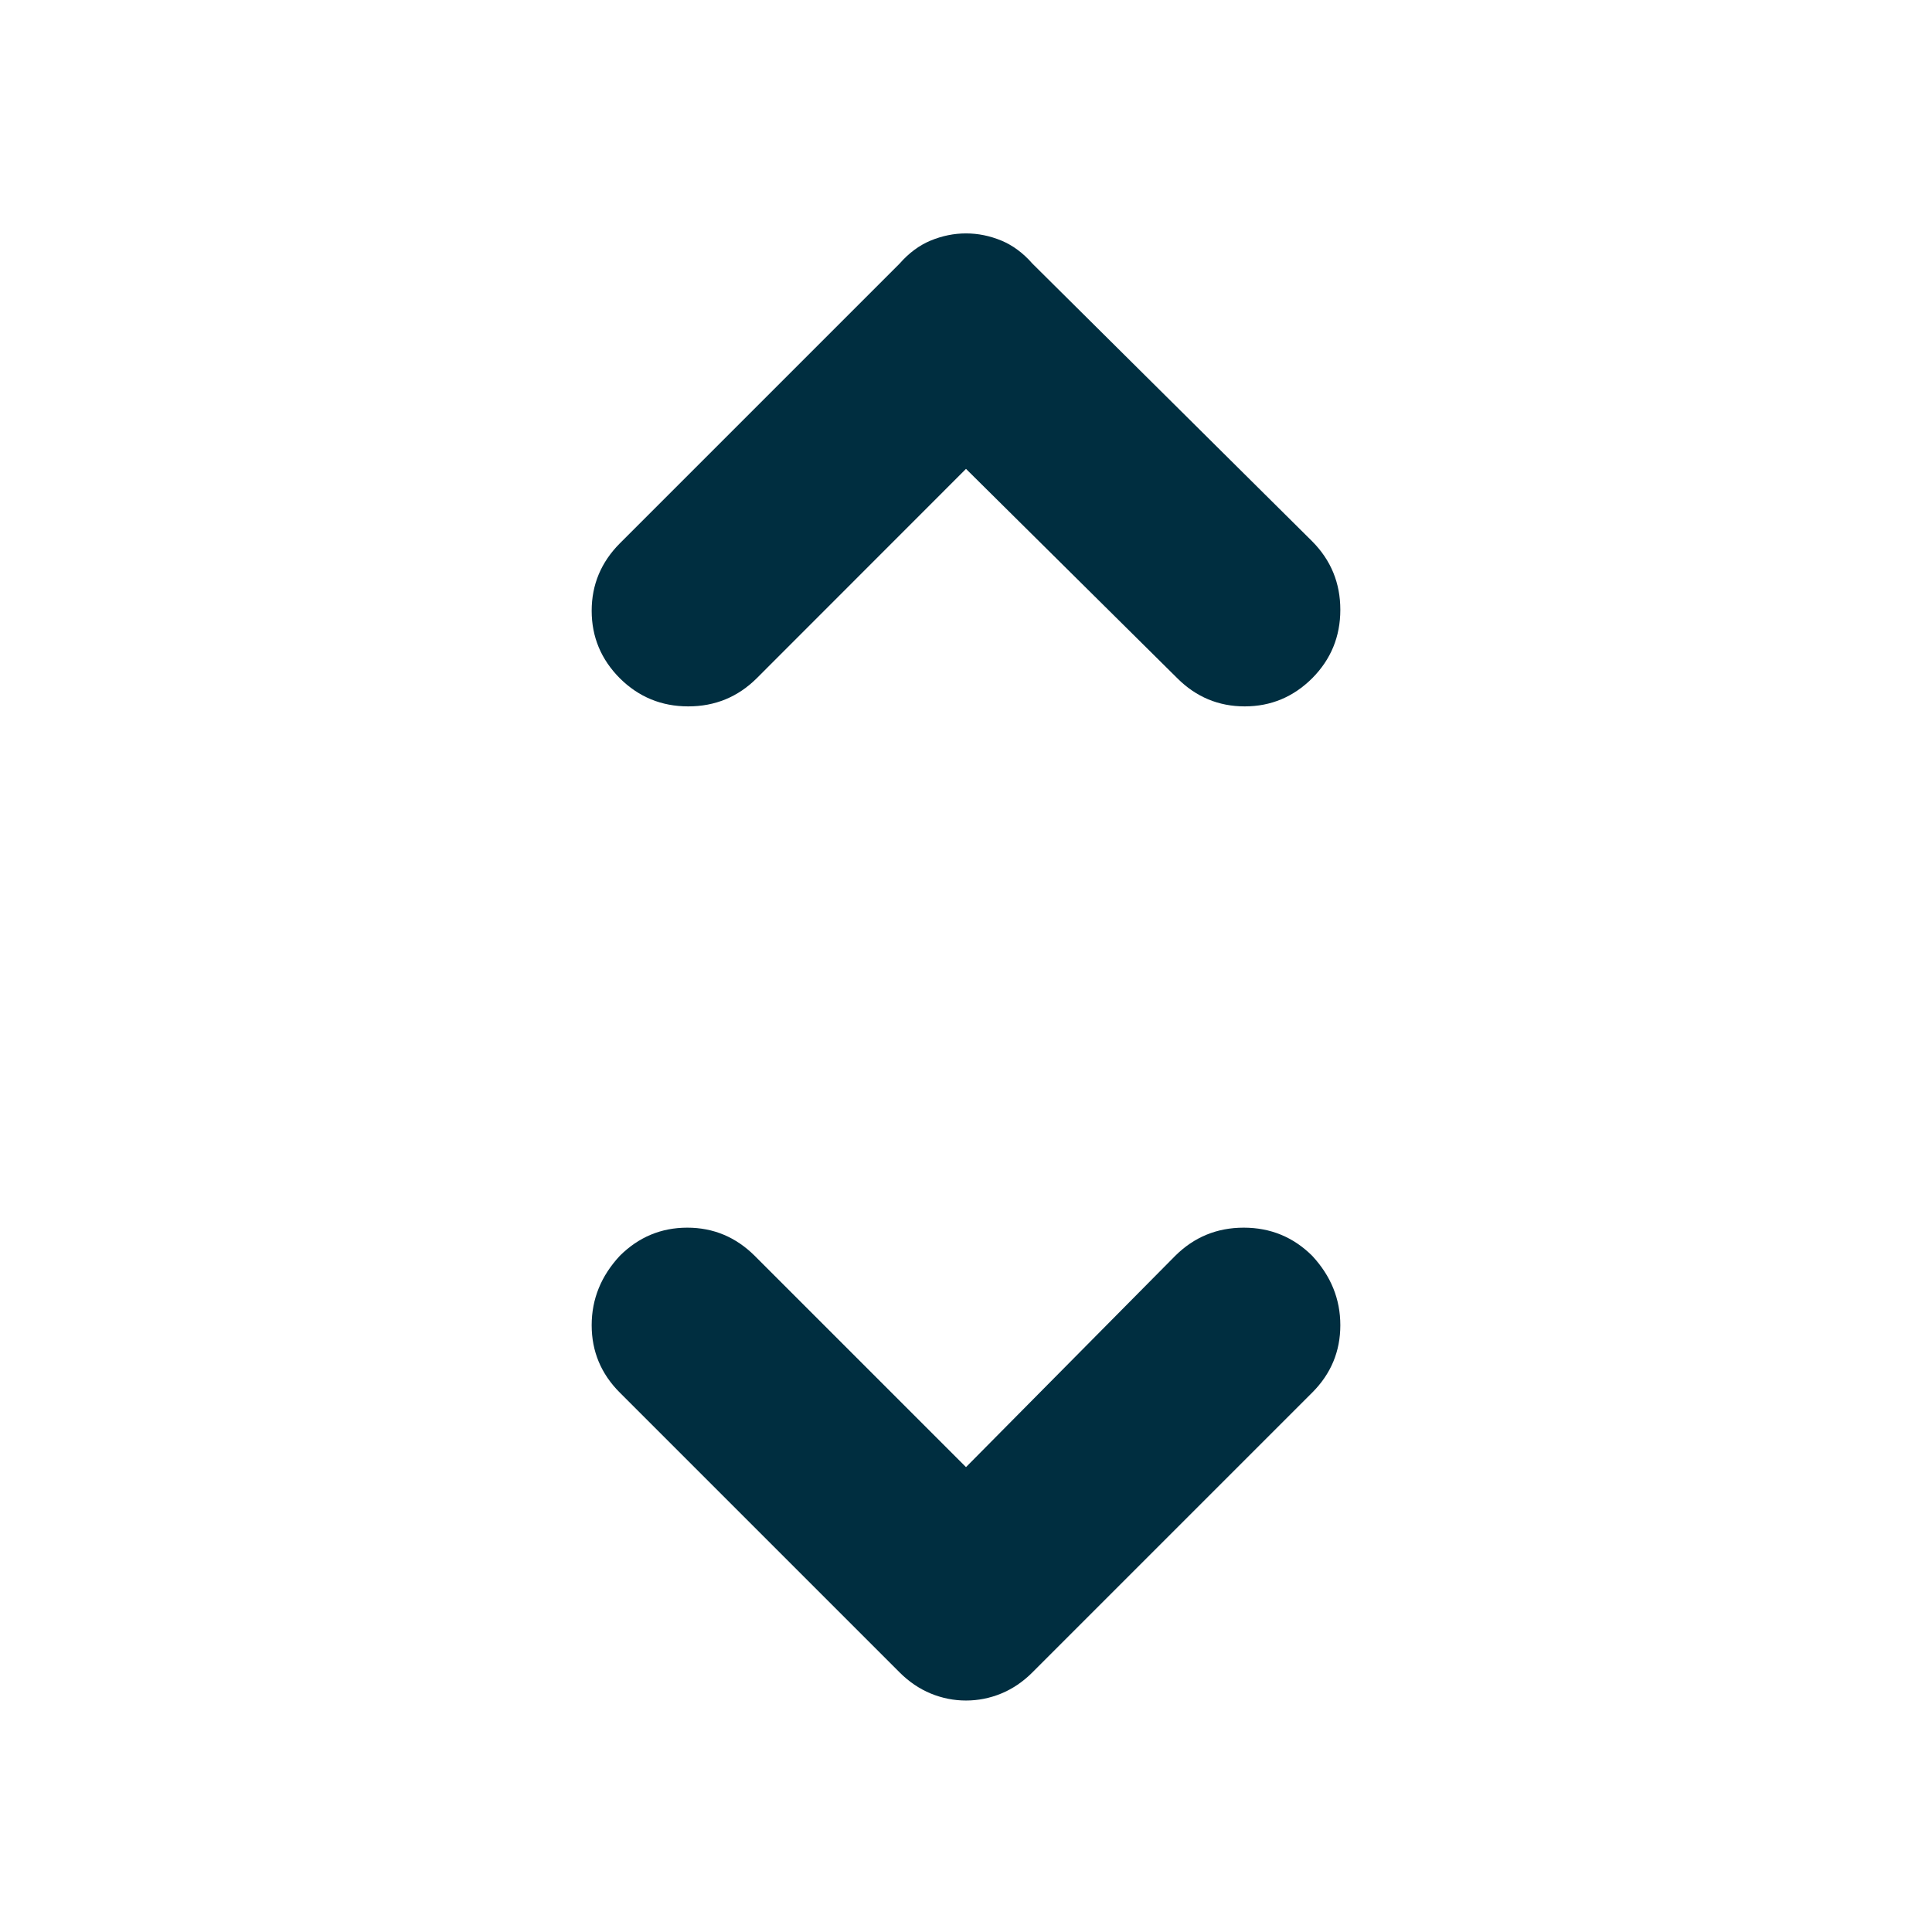 <svg width="16" height="16" viewBox="0 0 16 16" fill="none" xmlns="http://www.w3.org/2000/svg">
<path d="M5.133 5.617C4.978 5.461 4.9 5.275 4.9 5.058C4.9 4.842 4.978 4.656 5.133 4.5L7.45 2.183C7.528 2.094 7.614 2.031 7.708 1.992C7.803 1.953 7.9 1.933 8 1.933C8.1 1.933 8.197 1.953 8.292 1.992C8.386 2.031 8.472 2.094 8.55 2.183L10.867 4.483C11.022 4.639 11.1 4.828 11.1 5.05C11.1 5.272 11.022 5.461 10.867 5.617C10.711 5.772 10.525 5.85 10.308 5.85C10.092 5.85 9.905 5.772 9.75 5.617L8 3.883L6.267 5.617C6.111 5.772 5.922 5.85 5.7 5.85C5.478 5.85 5.289 5.772 5.133 5.617ZM8 14.083C7.9 14.083 7.803 14.064 7.708 14.025C7.614 13.986 7.528 13.928 7.45 13.85L5.133 11.533C4.978 11.378 4.9 11.192 4.9 10.975C4.9 10.758 4.978 10.567 5.133 10.4C5.289 10.245 5.475 10.167 5.692 10.167C5.908 10.167 6.094 10.245 6.25 10.4L8 12.15L9.733 10.4C9.889 10.245 10.078 10.167 10.3 10.167C10.522 10.167 10.711 10.245 10.867 10.4C11.022 10.567 11.1 10.758 11.1 10.975C11.1 11.192 11.022 11.378 10.867 11.533L8.55 13.85C8.472 13.928 8.386 13.986 8.292 14.025C8.197 14.064 8.1 14.083 8 14.083Z" fill="#002E40"/>
</svg>
